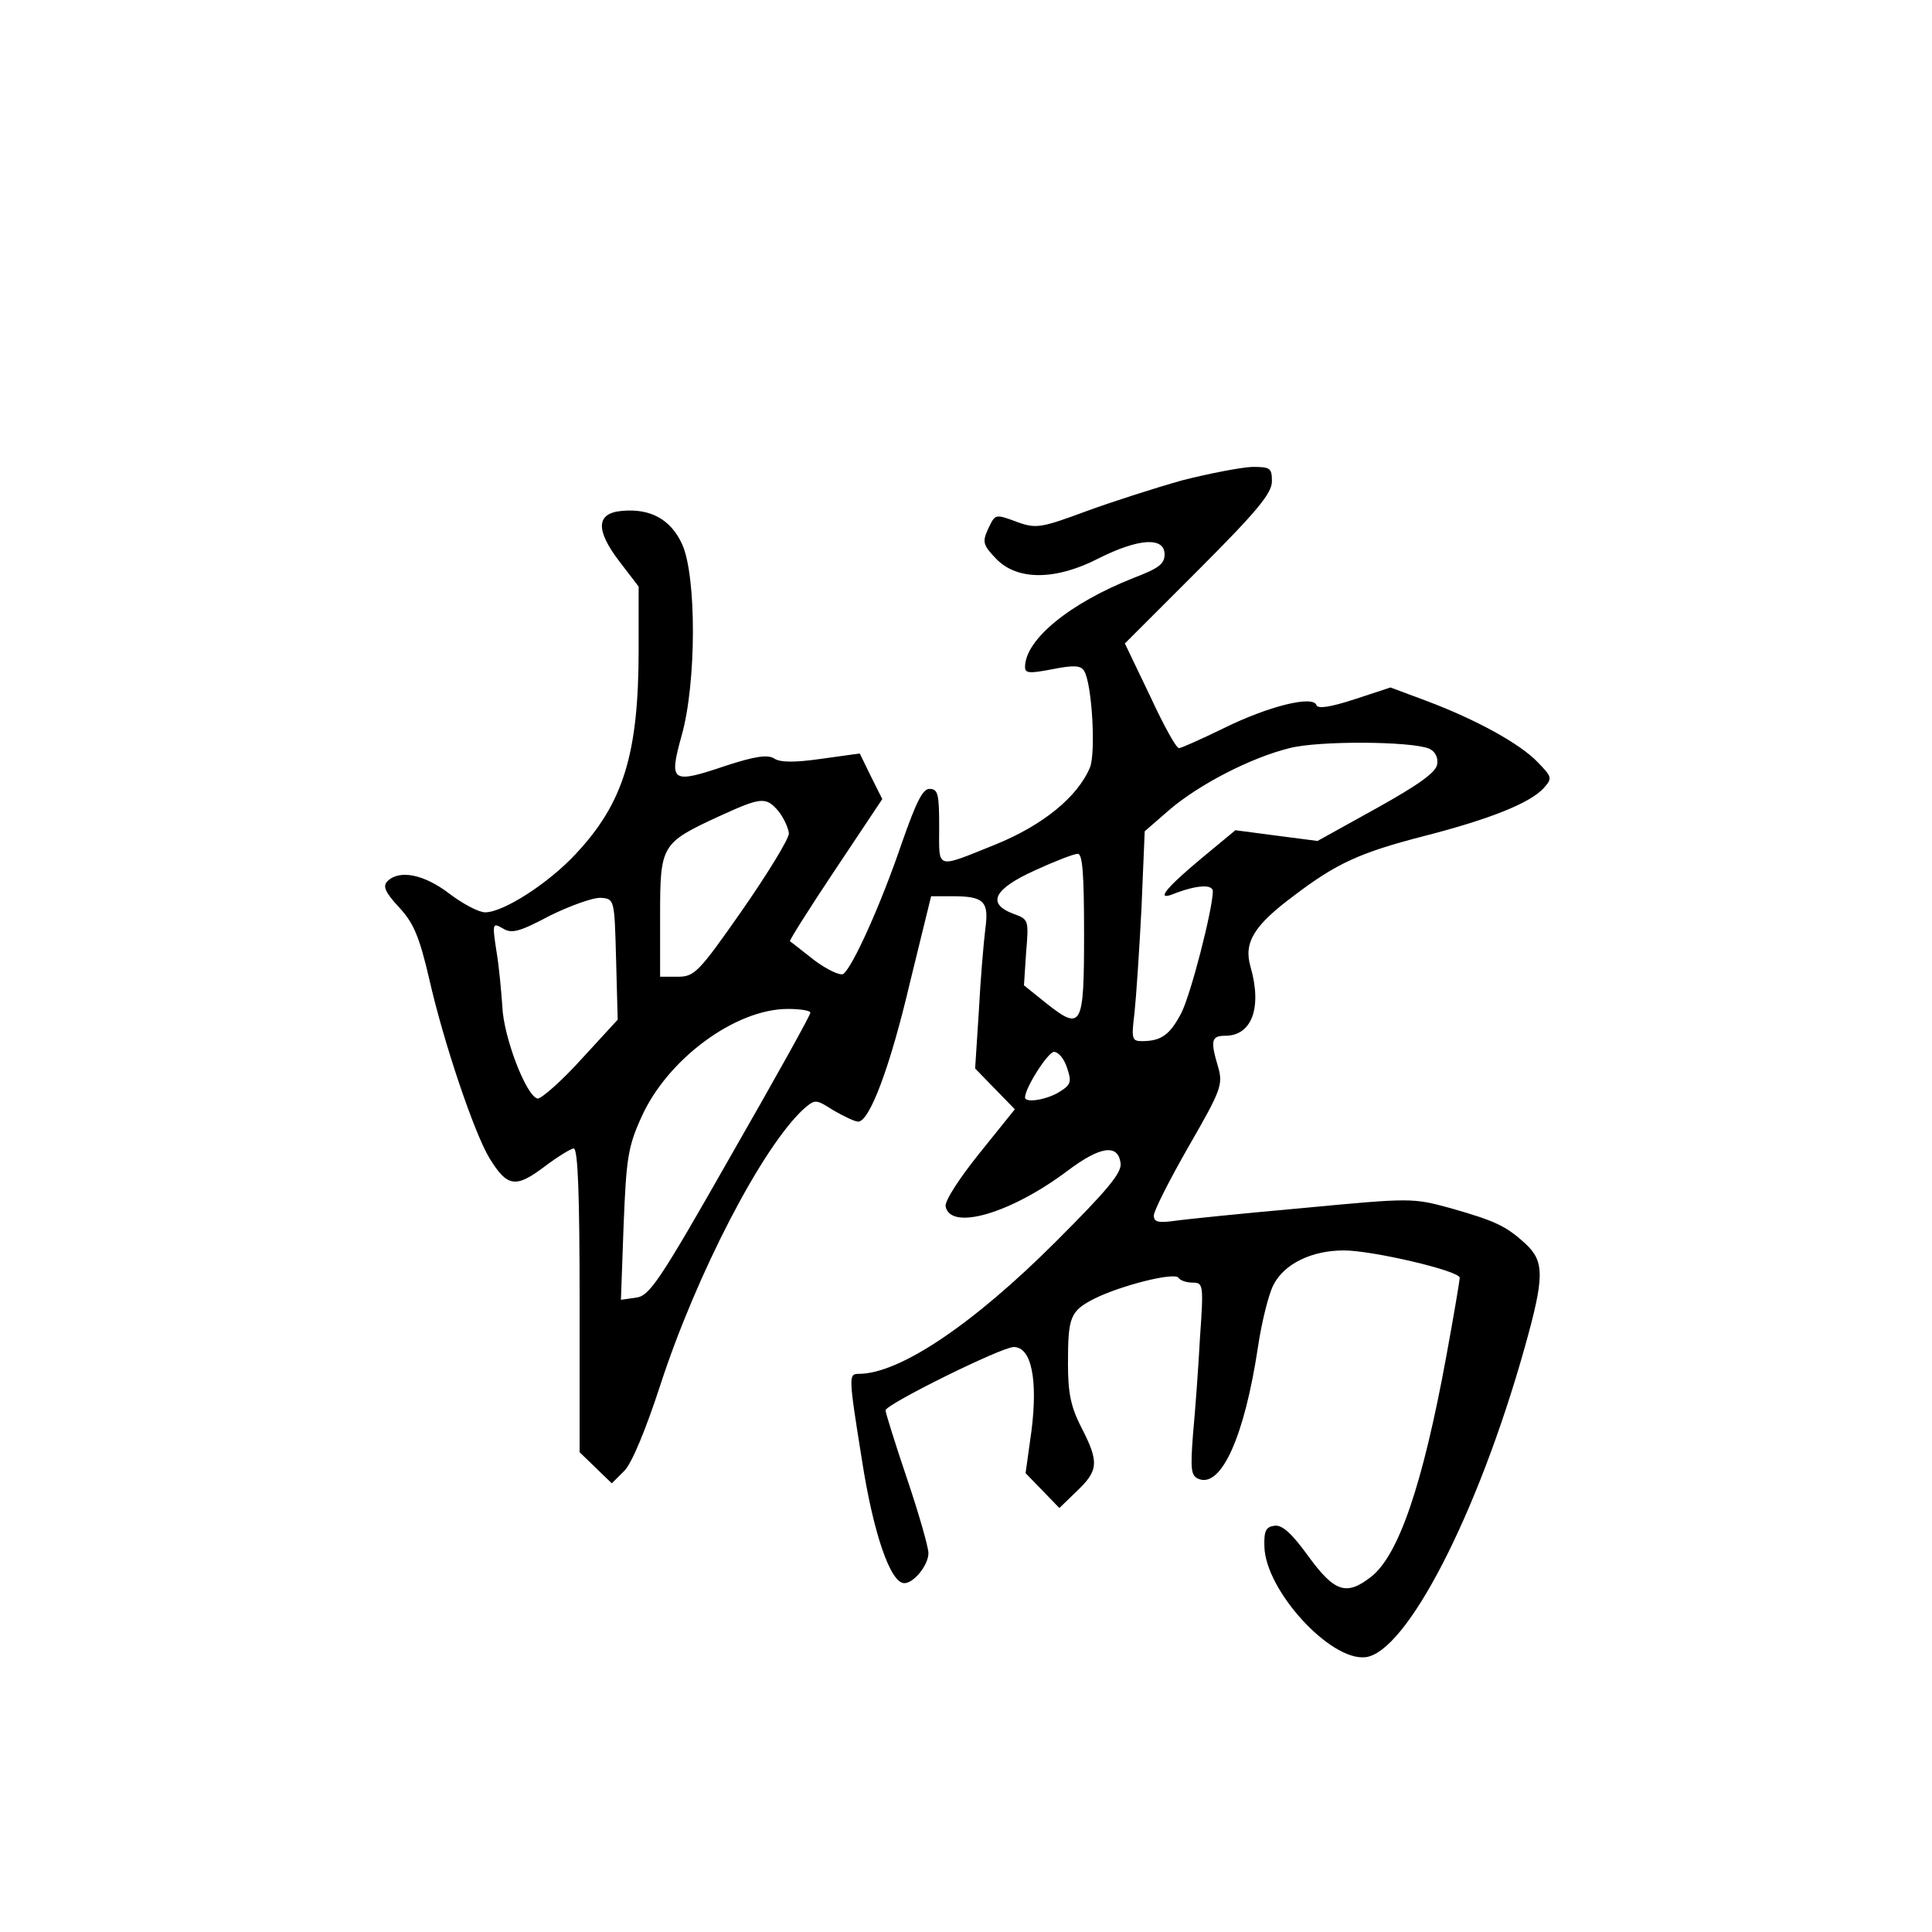 <?xml version="1.0" standalone="no"?>
<!DOCTYPE svg PUBLIC "-//W3C//DTD SVG 20010904//EN"
 "http://www.w3.org/TR/2001/REC-SVG-20010904/DTD/svg10.dtd">
<svg version="1.0" xmlns="http://www.w3.org/2000/svg"
 width="360pt" height="360pt" viewBox="0 0 360 360"
 preserveAspectRatio="xMidYMid meet">
<g transform="translate(0,360) scale(0.1,-0.1)"
fill="#000000" stroke="none">
<path d="M2203 2705 c-50 -14 -131 -40 -180 -58 -81 -30 -92 -32 -124 -21 -46
17 -44 17 -58 -12 -11 -24 -9 -30 15 -55 39 -41 111 -41 192 1 74 37 122 40
122 7 0 -18 -11 -26 -58 -44 -119 -47 -202 -115 -202 -166 0 -12 9 -12 51 -4
40 8 53 7 59 -3 15 -24 22 -153 11 -180 -23 -55 -88 -108 -177 -144 -112 -45
-104 -47 -104 33 0 61 -2 71 -18 71 -13 0 -25 -25 -52 -102 -38 -112 -92 -232
-109 -243 -6 -3 -30 8 -54 26 -23 18 -43 34 -45 35 -2 1 36 61 84 133 l88 132
-21 42 -21 43 -72 -10 c-49 -7 -77 -7 -88 1 -12 7 -35 4 -90 -14 -101 -34
-106 -31 -82 56 28 98 28 298 1 357 -21 46 -59 67 -112 62 -48 -4 -50 -35 -5
-94 l36 -47 0 -117 c0 -194 -28 -286 -117 -381 -51 -55 -135 -109 -169 -109
-12 0 -42 16 -67 35 -47 36 -93 45 -115 23 -9 -9 -5 -20 21 -48 27 -29 38 -53
57 -135 27 -119 84 -287 112 -333 33 -54 49 -56 101 -17 25 19 51 35 56 35 8
0 11 -90 11 -283 l0 -283 30 -29 30 -29 24 24 c14 15 40 78 66 158 68 209 191
446 268 516 21 18 22 18 55 -3 19 -11 40 -21 46 -21 21 0 59 99 97 261 l39
159 40 0 c59 0 68 -10 61 -61 -3 -24 -9 -93 -12 -152 l-7 -108 37 -38 37 -38
-66 -82 c-37 -46 -65 -89 -63 -99 9 -46 122 -13 228 67 60 45 93 50 98 14 3
-18 -25 -51 -120 -146 -155 -155 -292 -247 -368 -247 -19 0 -19 -4 6 -160 21
-136 53 -230 79 -230 18 0 45 34 45 56 0 11 -18 74 -40 139 -22 65 -40 123
-40 127 0 11 216 118 239 118 33 0 45 -61 33 -156 l-11 -79 32 -33 31 -32 33
32 c40 38 41 54 8 118 -20 39 -25 65 -25 119 0 87 4 98 49 121 50 25 150 50
157 39 3 -5 15 -9 26 -9 20 0 21 -3 14 -102 -3 -57 -9 -138 -13 -180 -5 -67
-4 -78 11 -84 42 -16 85 80 110 246 7 47 20 99 29 116 20 39 71 64 131 64 53
0 216 -38 216 -51 0 -4 -11 -70 -25 -146 -44 -240 -89 -371 -140 -411 -46 -36
-68 -29 -117 38 -31 43 -49 59 -63 57 -16 -2 -20 -9 -19 -39 2 -81 122 -213
188 -206 76 8 209 264 297 577 37 132 37 160 2 193 -37 34 -57 43 -141 67 -70
19 -73 19 -274 0 -112 -10 -220 -21 -240 -24 -30 -4 -38 -2 -38 10 0 9 29 66
65 129 60 104 64 115 55 147 -15 50 -13 59 13 59 50 0 69 53 47 129 -13 45 7
77 81 132 79 60 122 80 242 111 125 32 198 62 223 89 17 19 16 21 -10 48 -33
35 -115 80 -208 115 l-67 25 -67 -22 c-46 -15 -68 -18 -71 -11 -6 19 -90 -2
-173 -43 -41 -20 -79 -37 -83 -37 -5 -1 -29 43 -54 97 l-47 98 137 137 c109
109 137 143 137 165 0 25 -3 27 -37 27 -21 -1 -79 -12 -130 -25z m460 -500
c11 -5 17 -16 15 -29 -2 -15 -34 -38 -113 -82 l-110 -61 -77 10 -76 10 -64
-53 c-66 -55 -85 -79 -52 -66 43 17 74 19 74 5 -1 -36 -41 -192 -59 -227 -21
-40 -37 -52 -73 -52 -19 0 -20 4 -14 53 3 28 9 116 13 195 l6 143 46 40 c55
47 151 97 224 115 54 14 226 13 260 -1z m-1212 -117 c10 -13 18 -31 19 -41 0
-10 -39 -74 -87 -143 -81 -116 -89 -124 -120 -124 l-33 0 0 113 c0 133 2 136
110 186 79 36 87 37 111 9z m569 -228 c0 -174 -4 -182 -71 -129 l-41 33 4 61
c5 60 5 62 -23 72 -51 19 -38 46 39 81 37 17 73 31 80 31 9 1 12 -35 12 -149z
m-872 -48 l3 -112 -68 -74 c-37 -41 -74 -73 -81 -73 -21 3 -64 115 -66 172 -2
28 -6 74 -11 103 -8 52 -7 53 12 42 16 -10 30 -7 88 24 39 19 81 34 95 33 25
-2 25 -3 28 -115z m362 -99 c0 -5 -67 -125 -149 -268 -133 -234 -151 -260
-176 -263 l-28 -4 5 139 c5 124 8 146 33 201 48 108 175 202 273 202 23 0 42
-3 42 -7z m478 -102 c9 -26 8 -32 -13 -45 -23 -15 -65 -22 -65 -11 0 18 43 85
54 85 8 0 19 -13 24 -29z"/>
</g>
</svg>
